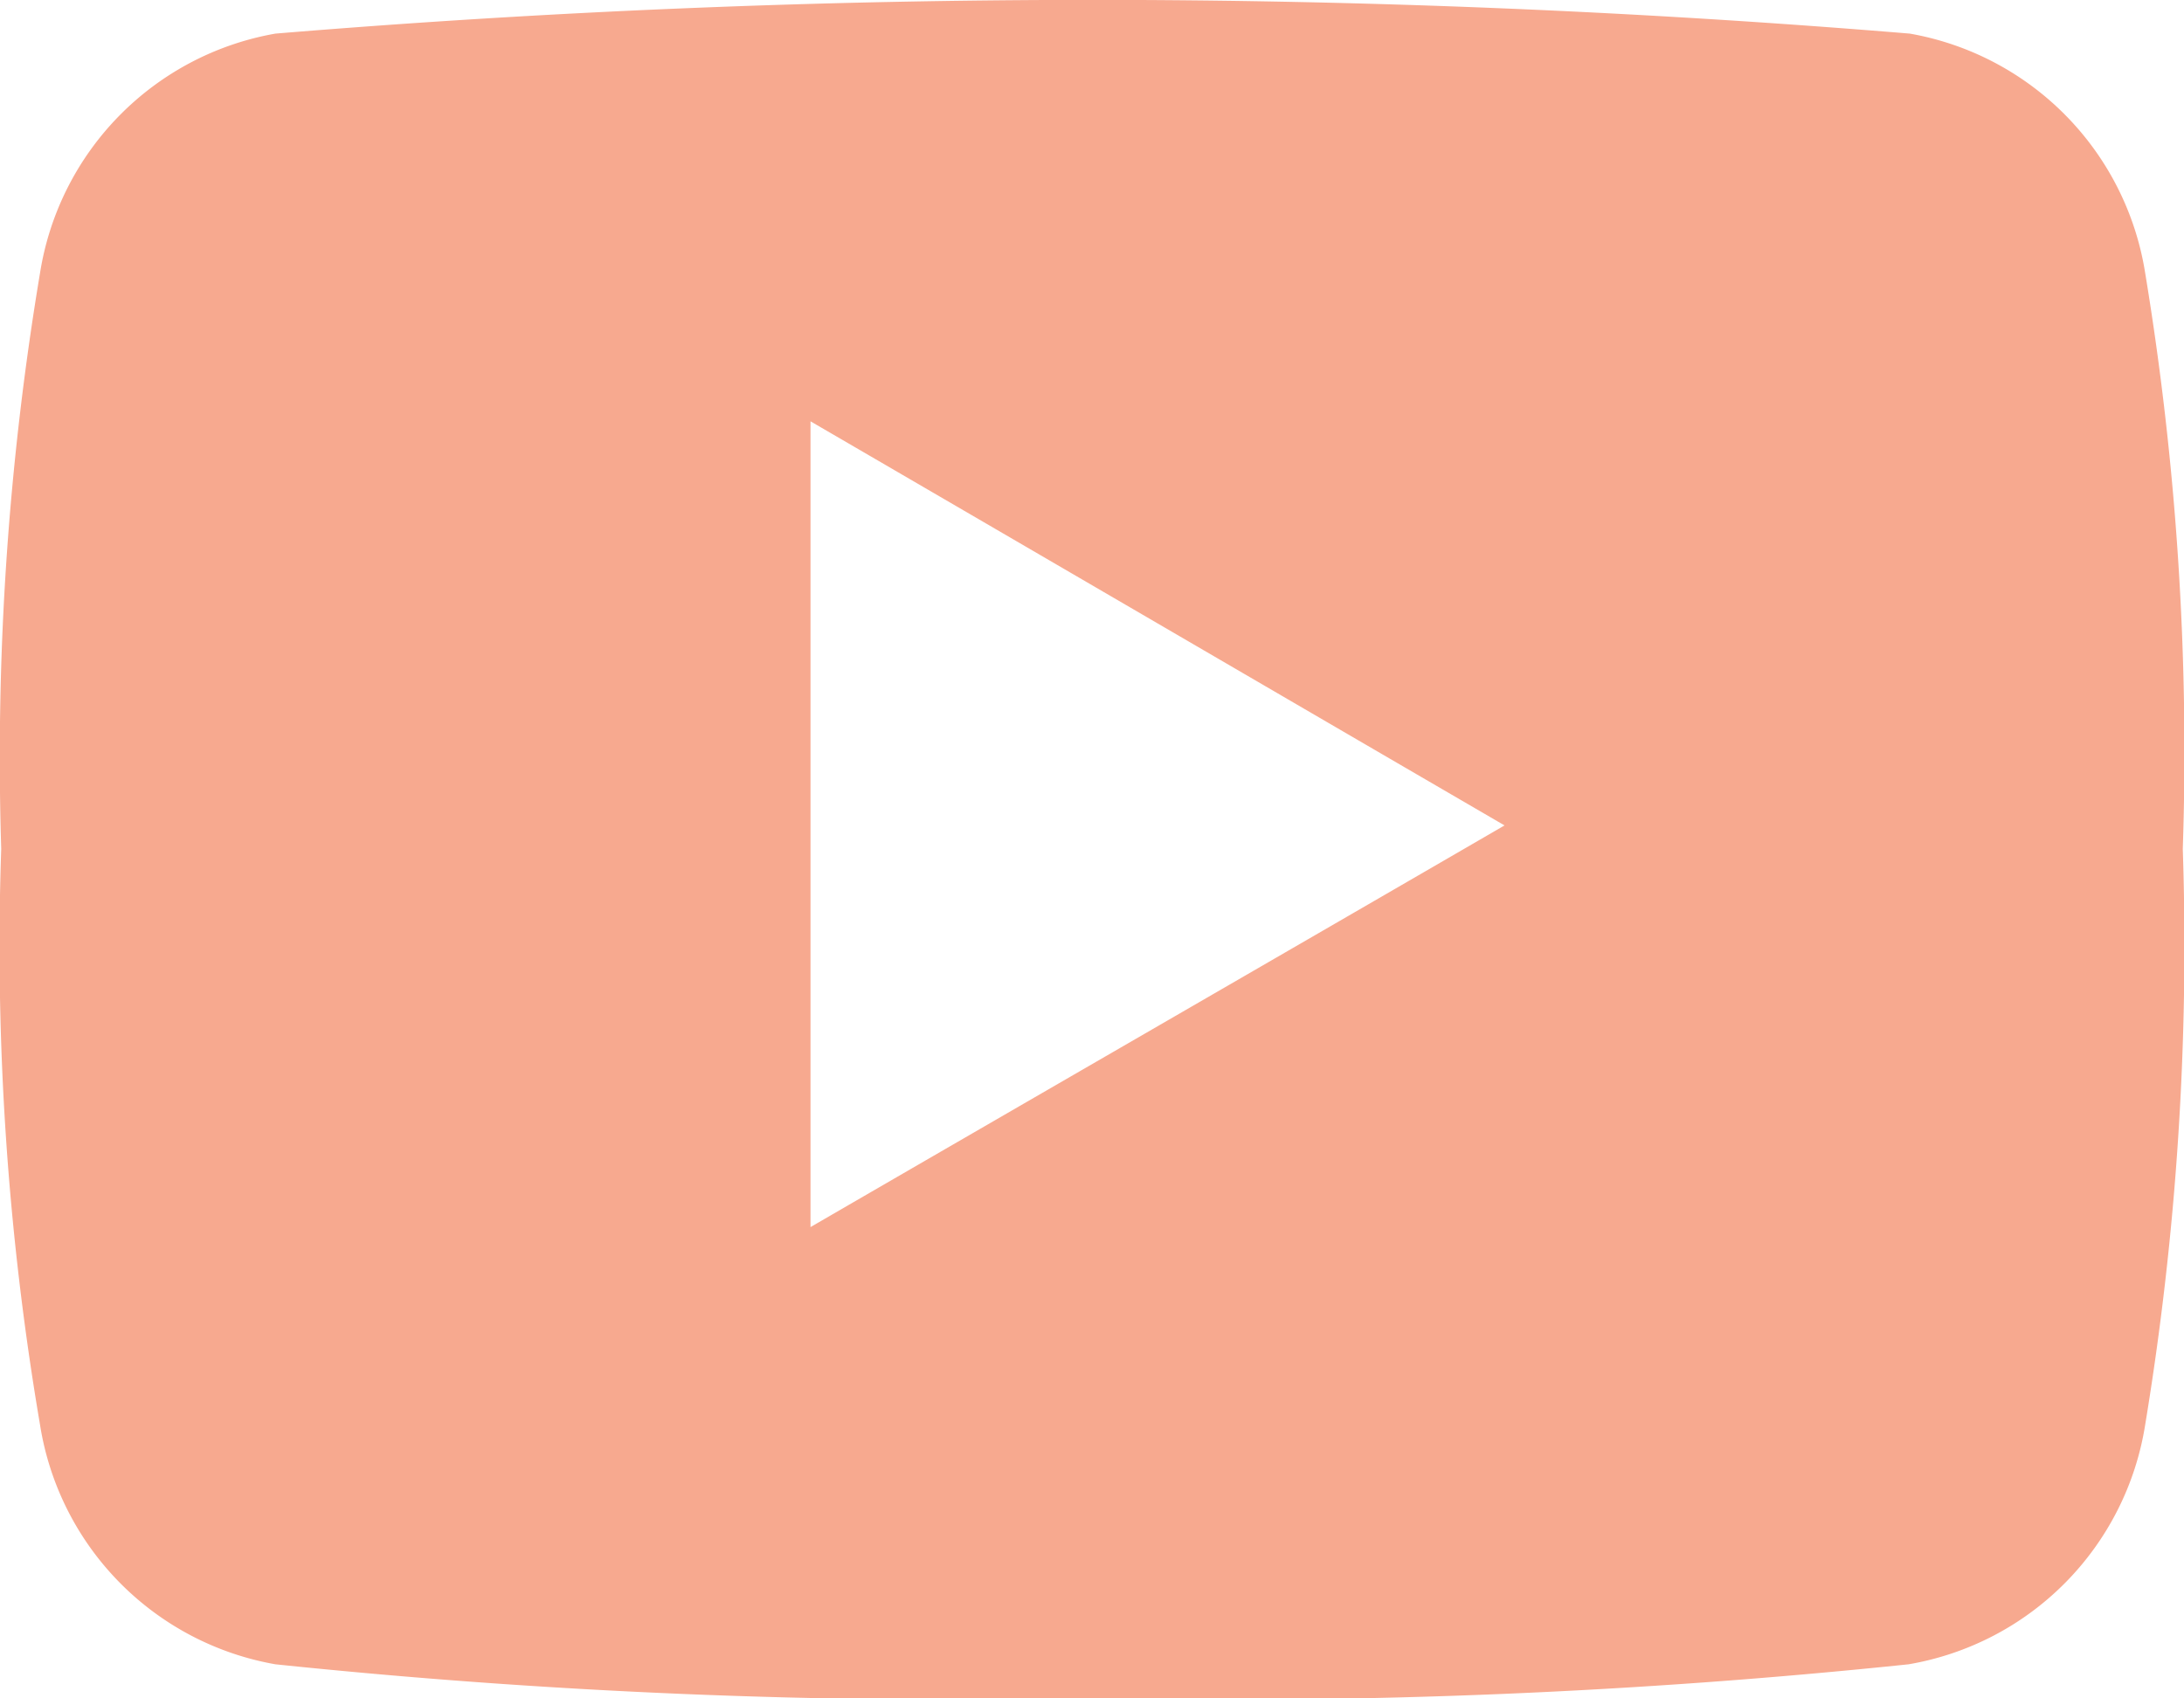 <svg xmlns="http://www.w3.org/2000/svg" width="18" height="14"><path data-name="Forma 1" d="M17.68 2.25A2.381 2.381 0 0015.74.277a81.751 81.751 0 00-13.47 0A2.381 2.381 0 00.33 2.25a24.224 24.224 0 00-.32 4.748 23.471 23.471 0 00.32 4.747 2.381 2.381 0 001.94 1.974 54.032 54.032 0 006.73.279 53.873 53.873 0 006.73-.279 2.38 2.38 0 001.95-1.974 24.214 24.214 0 00.31-4.747 24.222 24.222 0 00-.31-4.748zm-11 7.865V3.473c1.91 1.111 3.8 2.214 5.72 3.331-1.91 1.108-3.81 2.204-5.72 3.311z" fill="#f7a98f" fill-rule="evenodd"/></svg>